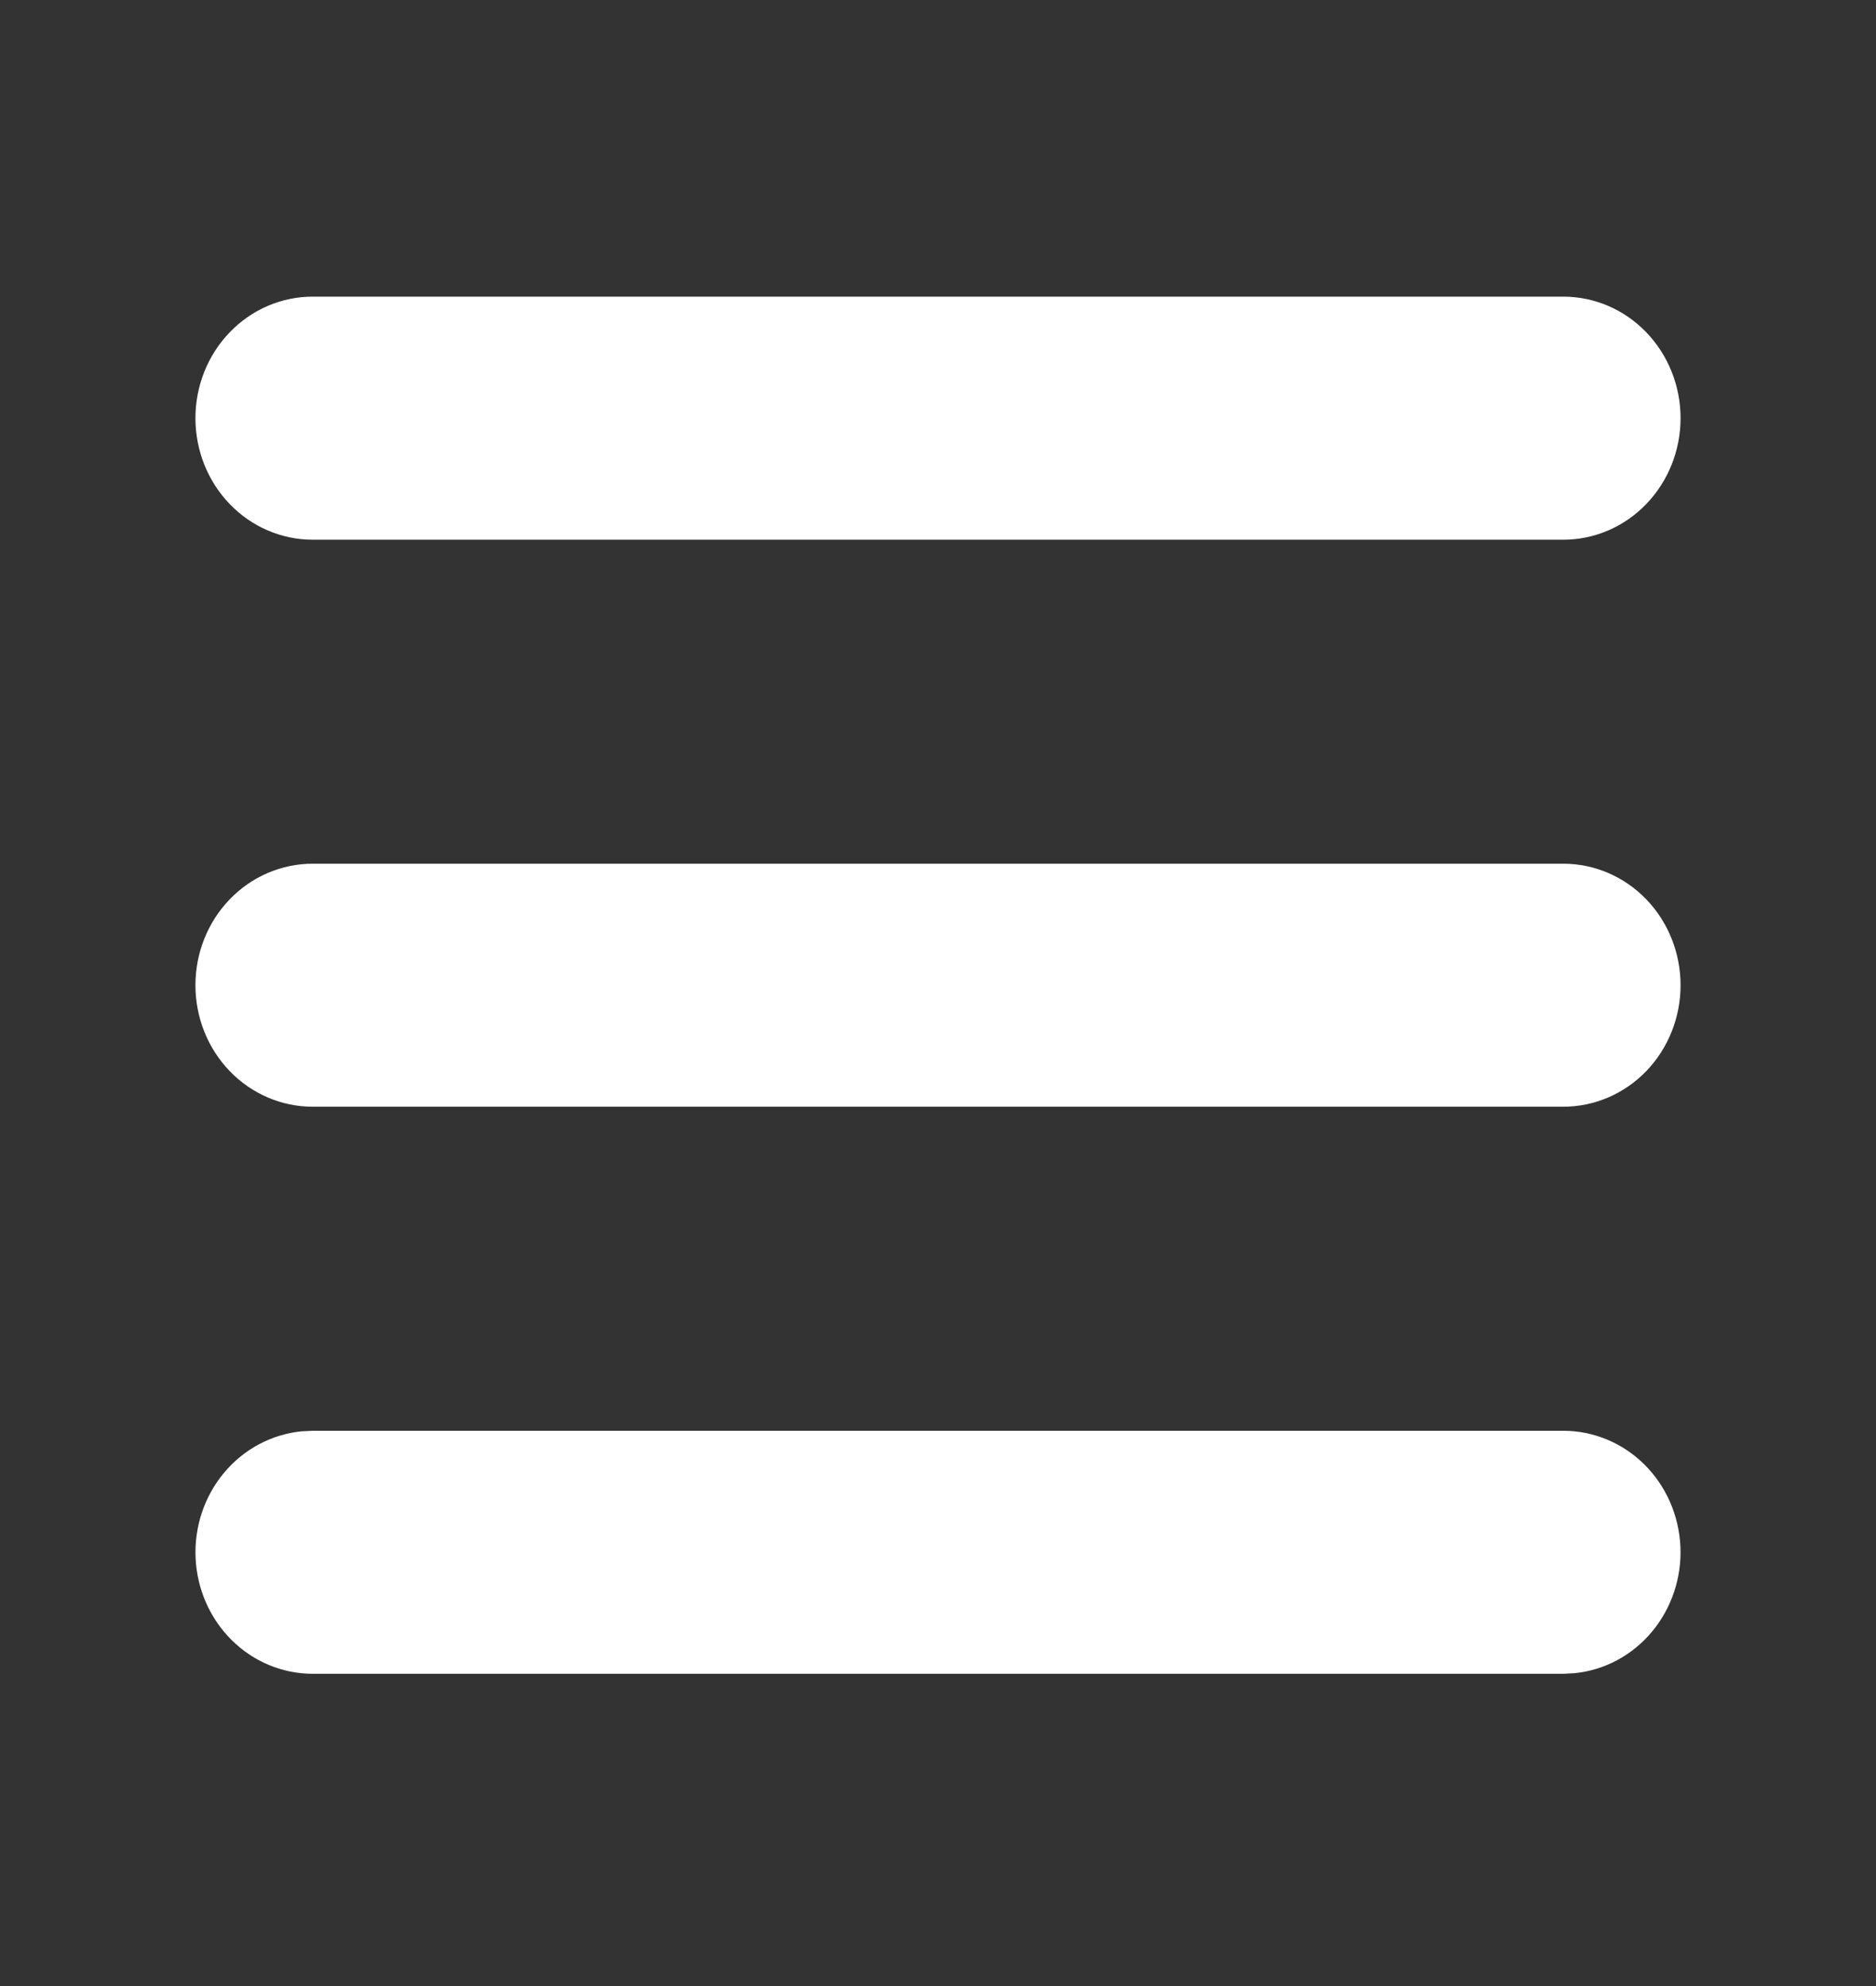 <svg width="34" height="36" viewBox="0 0 34 36" fill="none" xmlns="http://www.w3.org/2000/svg">
<rect x="0" y="0" width="34" height="36" fill="#333333" stroke="none"/>
<g clip-path="url(#clip0_238_408)">
<path d="M28.333 25.935C28.879 25.935 29.404 26.153 29.799 26.543C30.194 26.933 30.428 27.466 30.455 28.031C30.481 28.596 30.296 29.15 29.939 29.578C29.582 30.006 29.08 30.275 28.537 30.329L28.333 30.34H5.667C5.121 30.34 4.596 30.122 4.201 29.731C3.806 29.341 3.571 28.808 3.545 28.243C3.519 27.678 3.703 27.124 4.06 26.697C4.417 26.269 4.919 26 5.463 25.945L5.667 25.935H28.333ZM28.333 15.656C28.897 15.656 29.437 15.888 29.836 16.301C30.234 16.714 30.458 17.274 30.458 17.859C30.458 18.443 30.234 19.003 29.836 19.416C29.437 19.829 28.897 20.061 28.333 20.061H5.667C5.103 20.061 4.562 19.829 4.164 19.416C3.765 19.003 3.542 18.443 3.542 17.859C3.542 17.274 3.765 16.714 4.164 16.301C4.562 15.888 5.103 15.656 5.667 15.656H28.333ZM28.333 5.377C28.897 5.377 29.437 5.609 29.836 6.023C30.234 6.436 30.458 6.996 30.458 7.58C30.458 8.164 30.234 8.724 29.836 9.137C29.437 9.551 28.897 9.783 28.333 9.783H5.667C5.103 9.783 4.562 9.551 4.164 9.137C3.765 8.724 3.542 8.164 3.542 7.58C3.542 6.996 3.765 6.436 4.164 6.023C4.562 5.609 5.103 5.377 5.667 5.377H28.333Z" fill="white"/>
</g>
<defs>
<clipPath id="clip0_238_408">
<rect width="34" height="35.241" fill="white" transform="translate(0 0.238)"/>
</clipPath>
</defs>
</svg>
